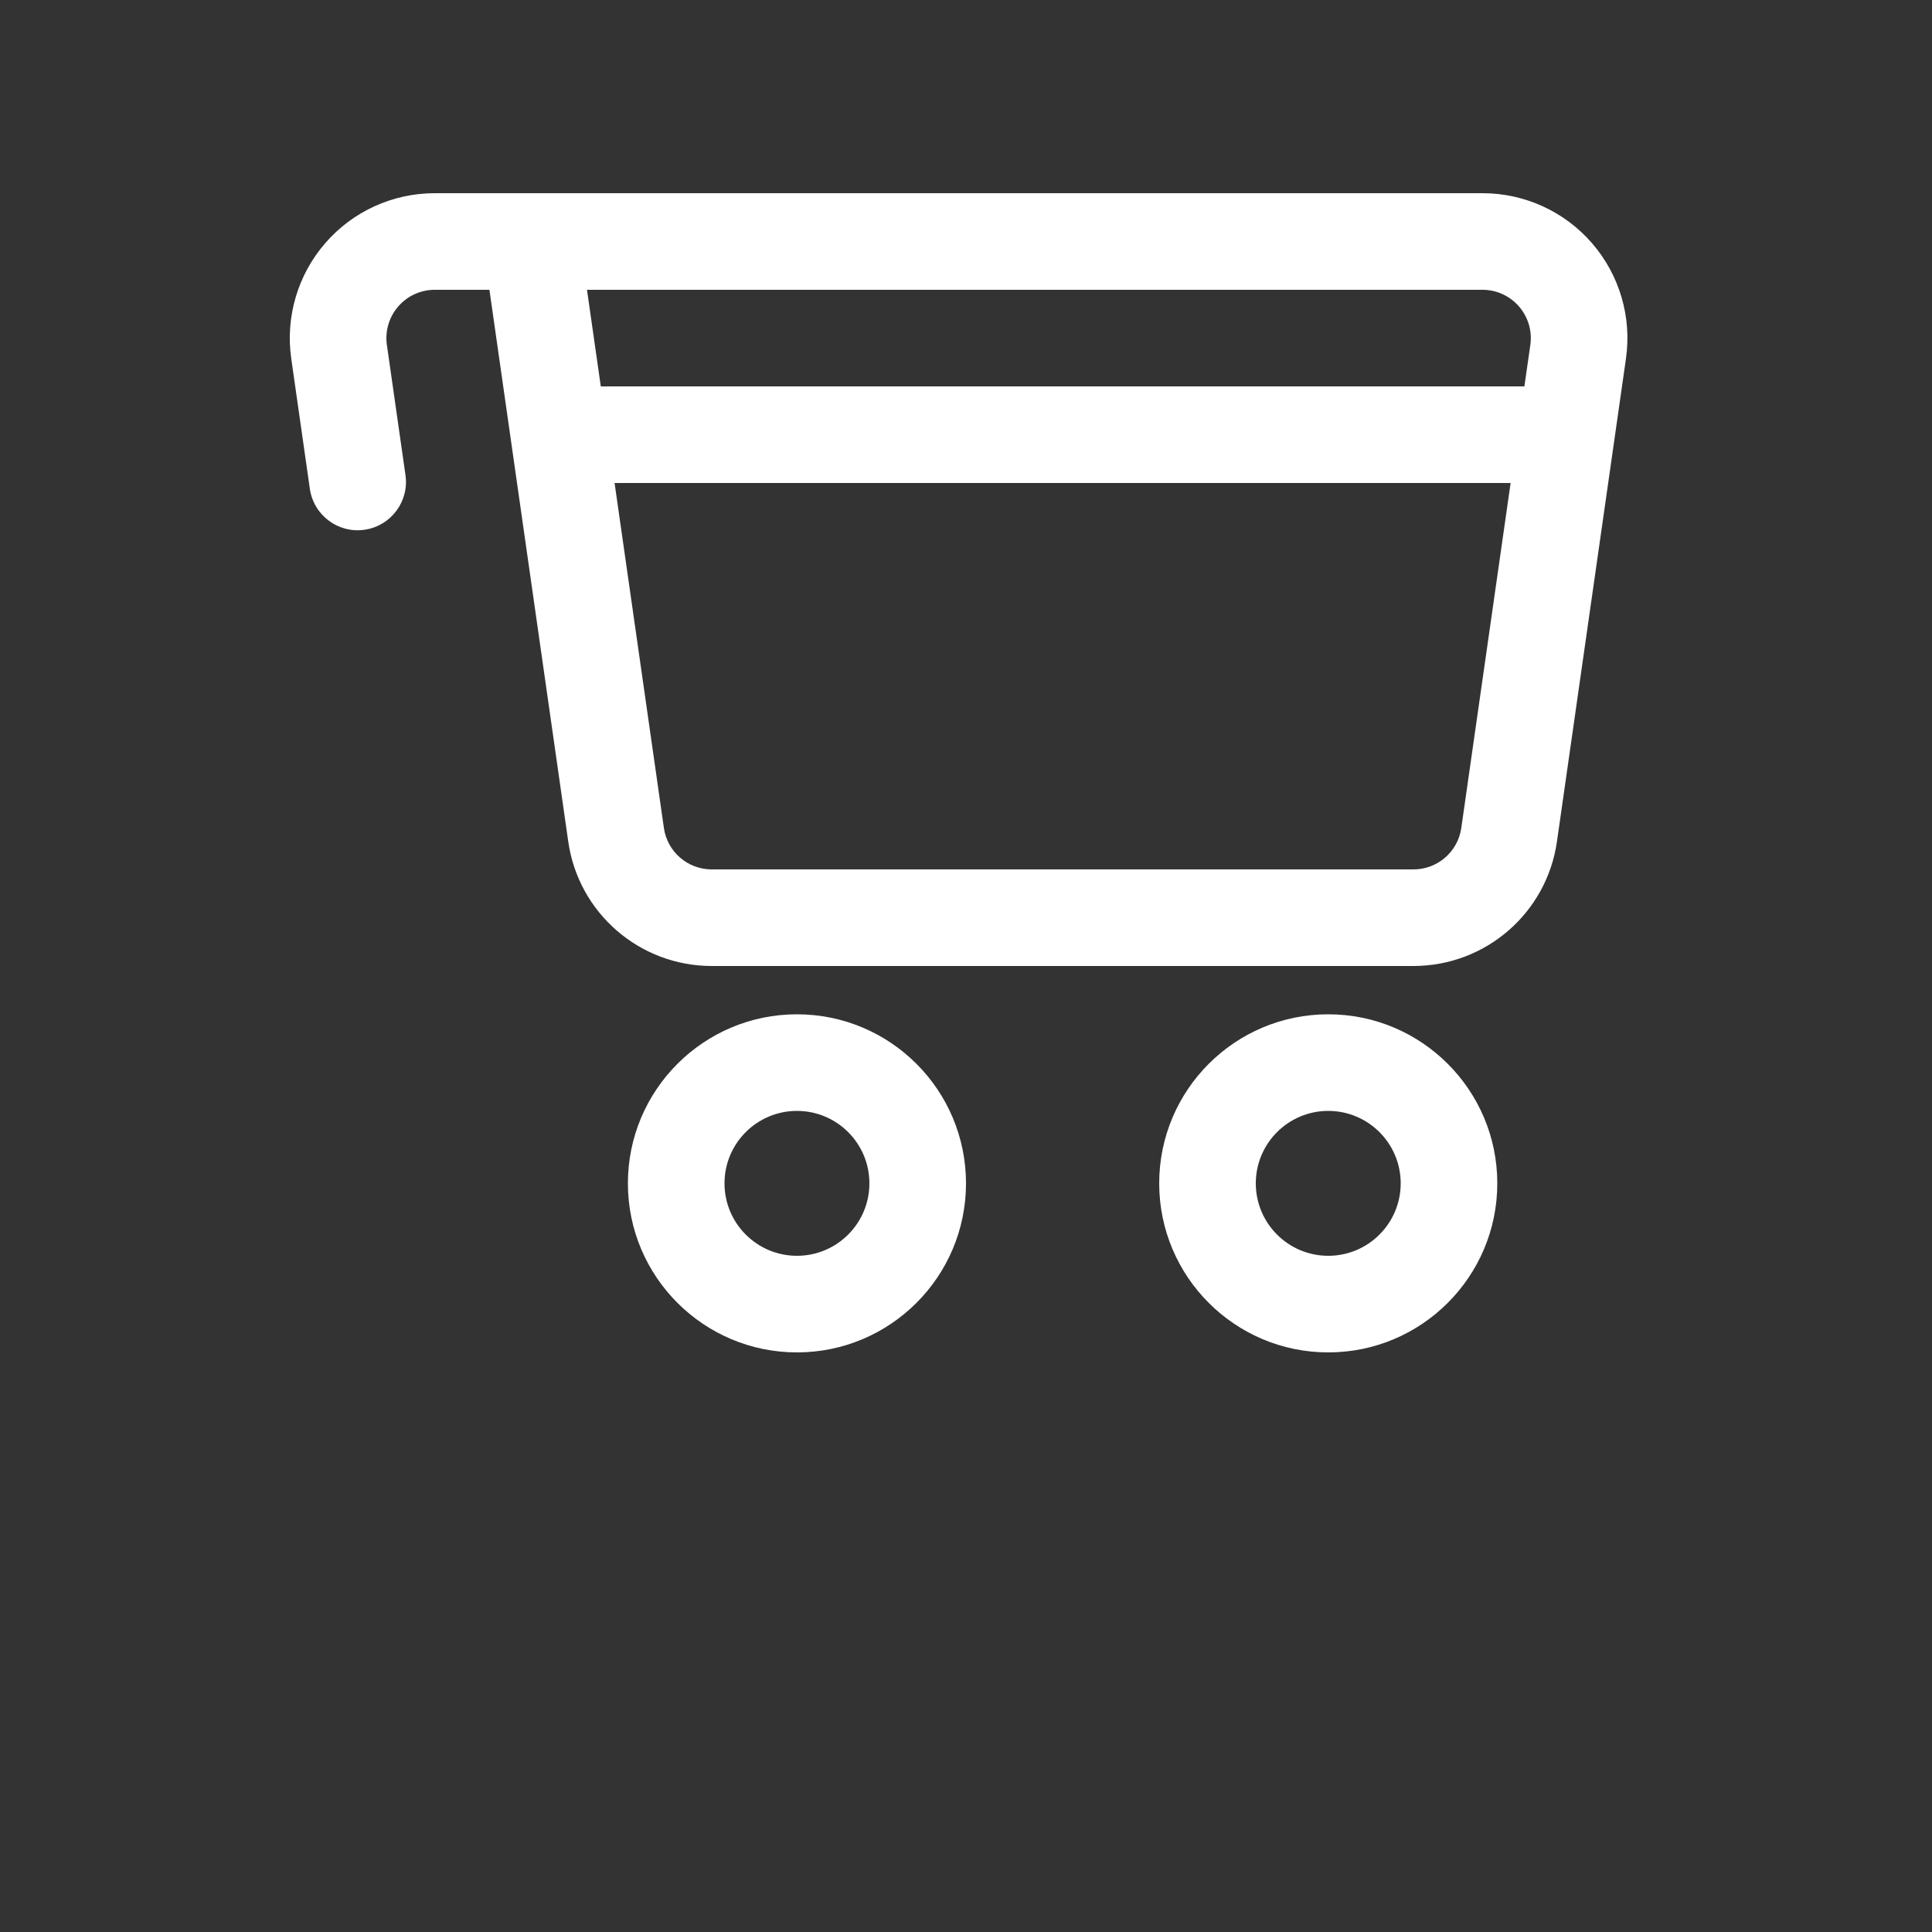 <svg width="700" height="700" viewBox="0 0 700 700" fill="none" xmlns="http://www.w3.org/2000/svg">
<rect x="0" y="0" width="700" height="700" fill="#333333" stroke="none"/>
<path fill-rule="evenodd" clip-rule="evenodd" d="M481.25 367.5C447.441 367.5 420 394.941 420 428.75C420 462.559 447.441 490 481.25 490C515.059 490 542.5 462.559 542.5 428.75C542.5 394.941 515.059 367.5 481.25 367.5ZM288.75 367.5C254.941 367.5 227.5 394.941 227.5 428.75C227.5 462.559 254.941 490 288.75 490C322.559 490 350 462.559 350 428.75C350 394.941 322.559 367.5 288.75 367.5ZM481.25 402.5C495.738 402.5 507.5 414.262 507.5 428.75C507.5 443.238 495.738 455 481.25 455C466.762 455 455 443.238 455 428.75C455 414.262 466.762 402.5 481.25 402.5ZM288.75 402.5C303.238 402.5 315 414.262 315 428.75C315 443.238 303.238 455 288.75 455C274.262 455 262.5 443.238 262.5 428.75C262.5 414.262 274.262 402.5 288.75 402.5ZM537.14 70H157.5C142.273 70 127.801 76.598 117.844 88.094C107.871 99.594 103.371 114.852 105.524 129.922L112.262 177.102C113.629 186.657 122.5 193.325 132.074 191.942C141.629 190.575 148.277 181.704 146.914 172.149L140.176 124.969C139.457 119.946 140.961 114.871 144.289 111.039C147.594 107.203 152.426 105 157.5 105H177.328L205.887 304.92C209.579 330.783 231.735 349.998 257.864 349.998H512.134C538.263 349.998 560.419 330.783 564.111 304.92C570.392 260.94 582.119 178.94 589.119 129.92C591.272 114.85 586.772 99.592 576.799 88.092C566.842 76.596 552.369 69.998 537.143 69.998L537.14 70ZM547.324 175L529.457 299.97C528.234 308.595 520.848 315.001 512.133 315.001H257.863C249.148 315.001 241.761 308.595 240.539 299.97L222.672 175H547.324ZM552.312 140H217.682L212.674 105H537.144C542.219 105 547.031 107.203 550.359 111.039C553.684 114.871 555.188 119.945 554.469 124.969L552.312 140Z" fill="white"/>
</svg>
